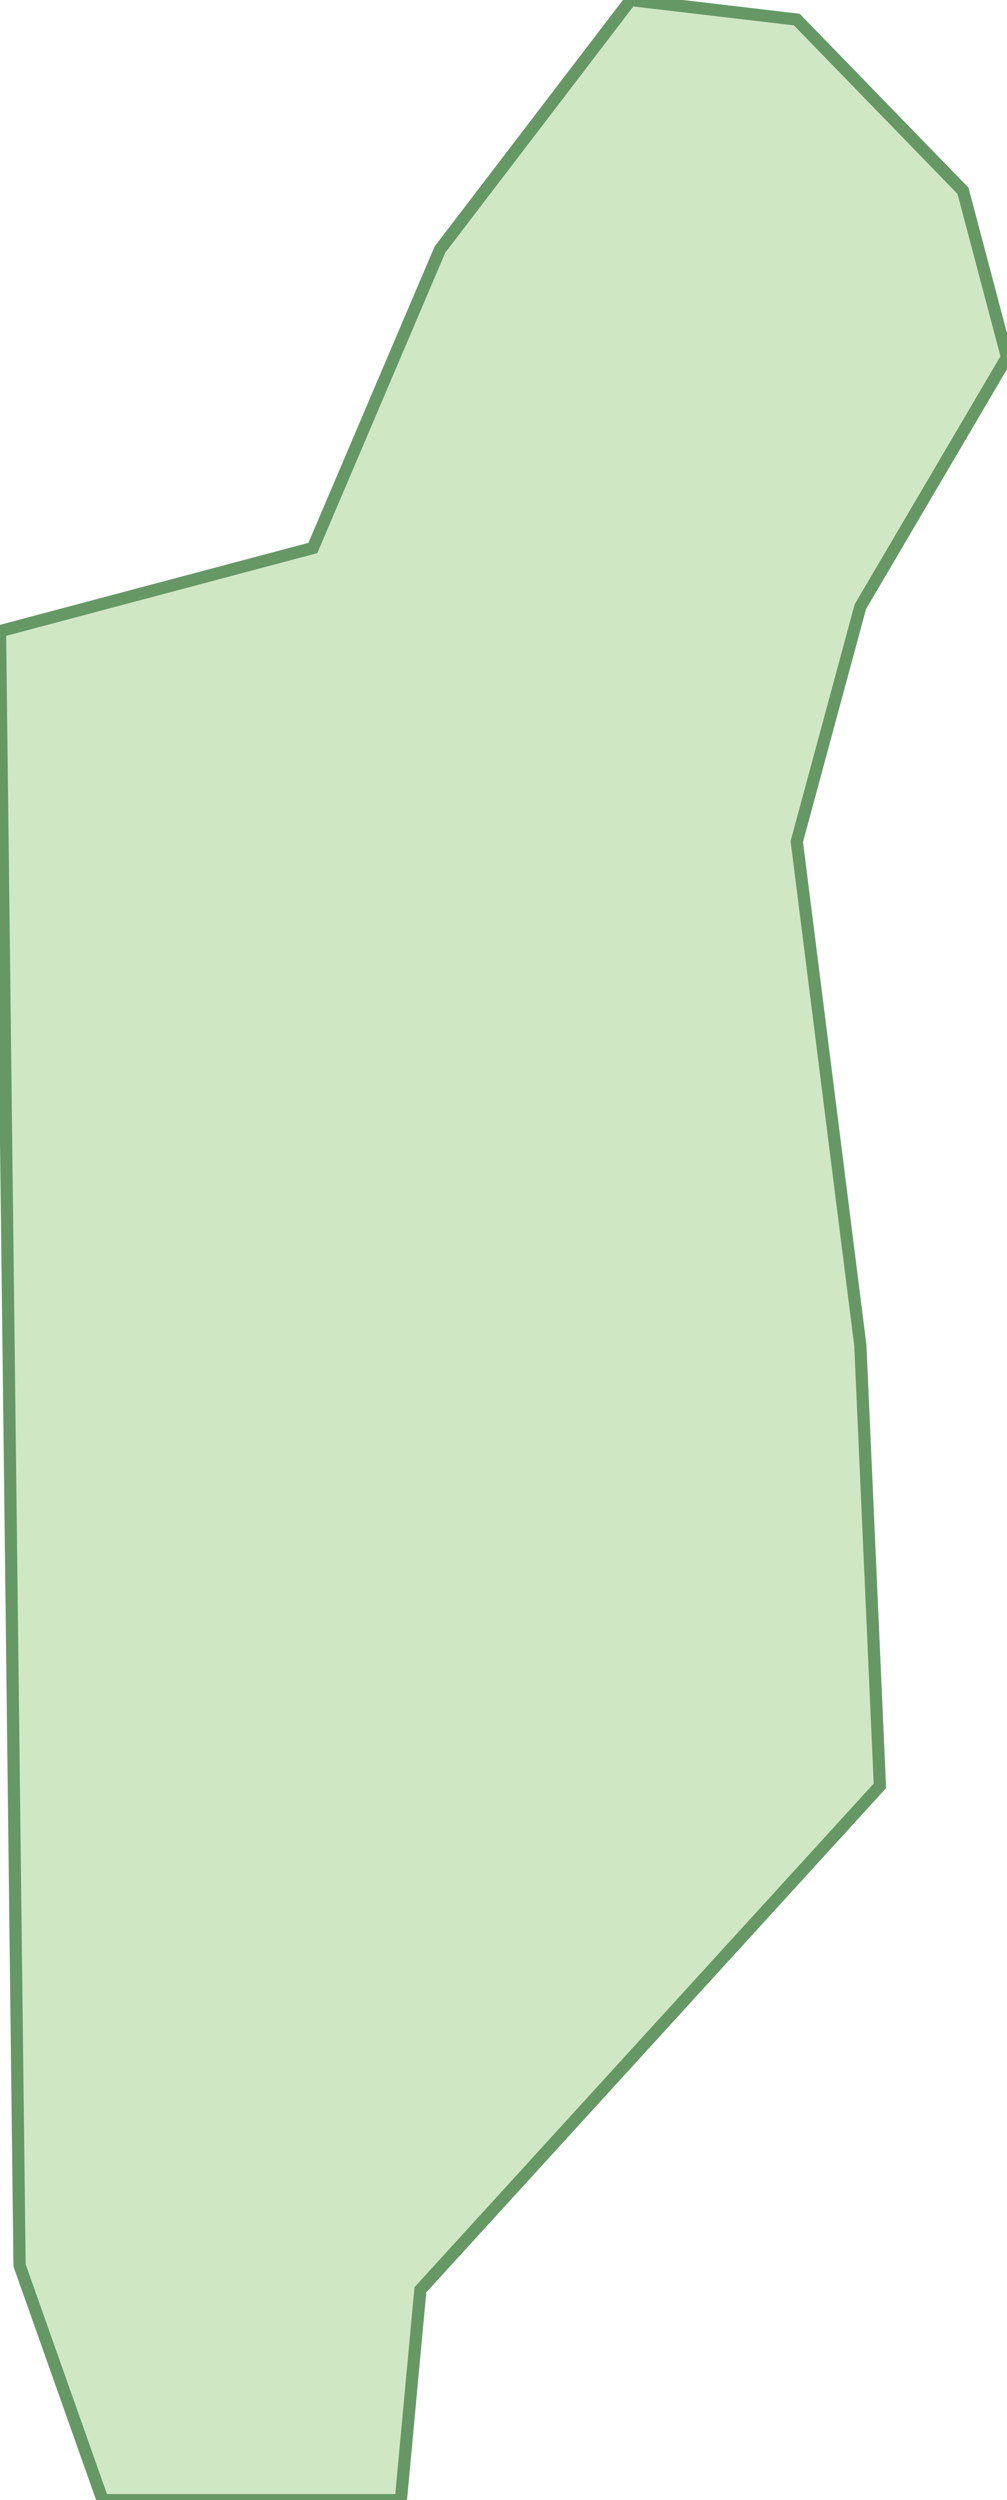 <svg xmlns="http://www.w3.org/2000/svg" version="1.0" viewBox="0 0 20.6 51.1"><switch><g><path fill="#D0E7C4" stroke="#669866" stroke-width=".25" d="M0 12.9l6.4-1.7L9 5.1 12.9 0l3.4.4 3.4 3.5.9 3.4-3 5.1-1.3 4.8 1.3 10.3.4 9-9.4 10.3-.4 4.3H2.1L.4 46.3z"/></g></switch></svg>
